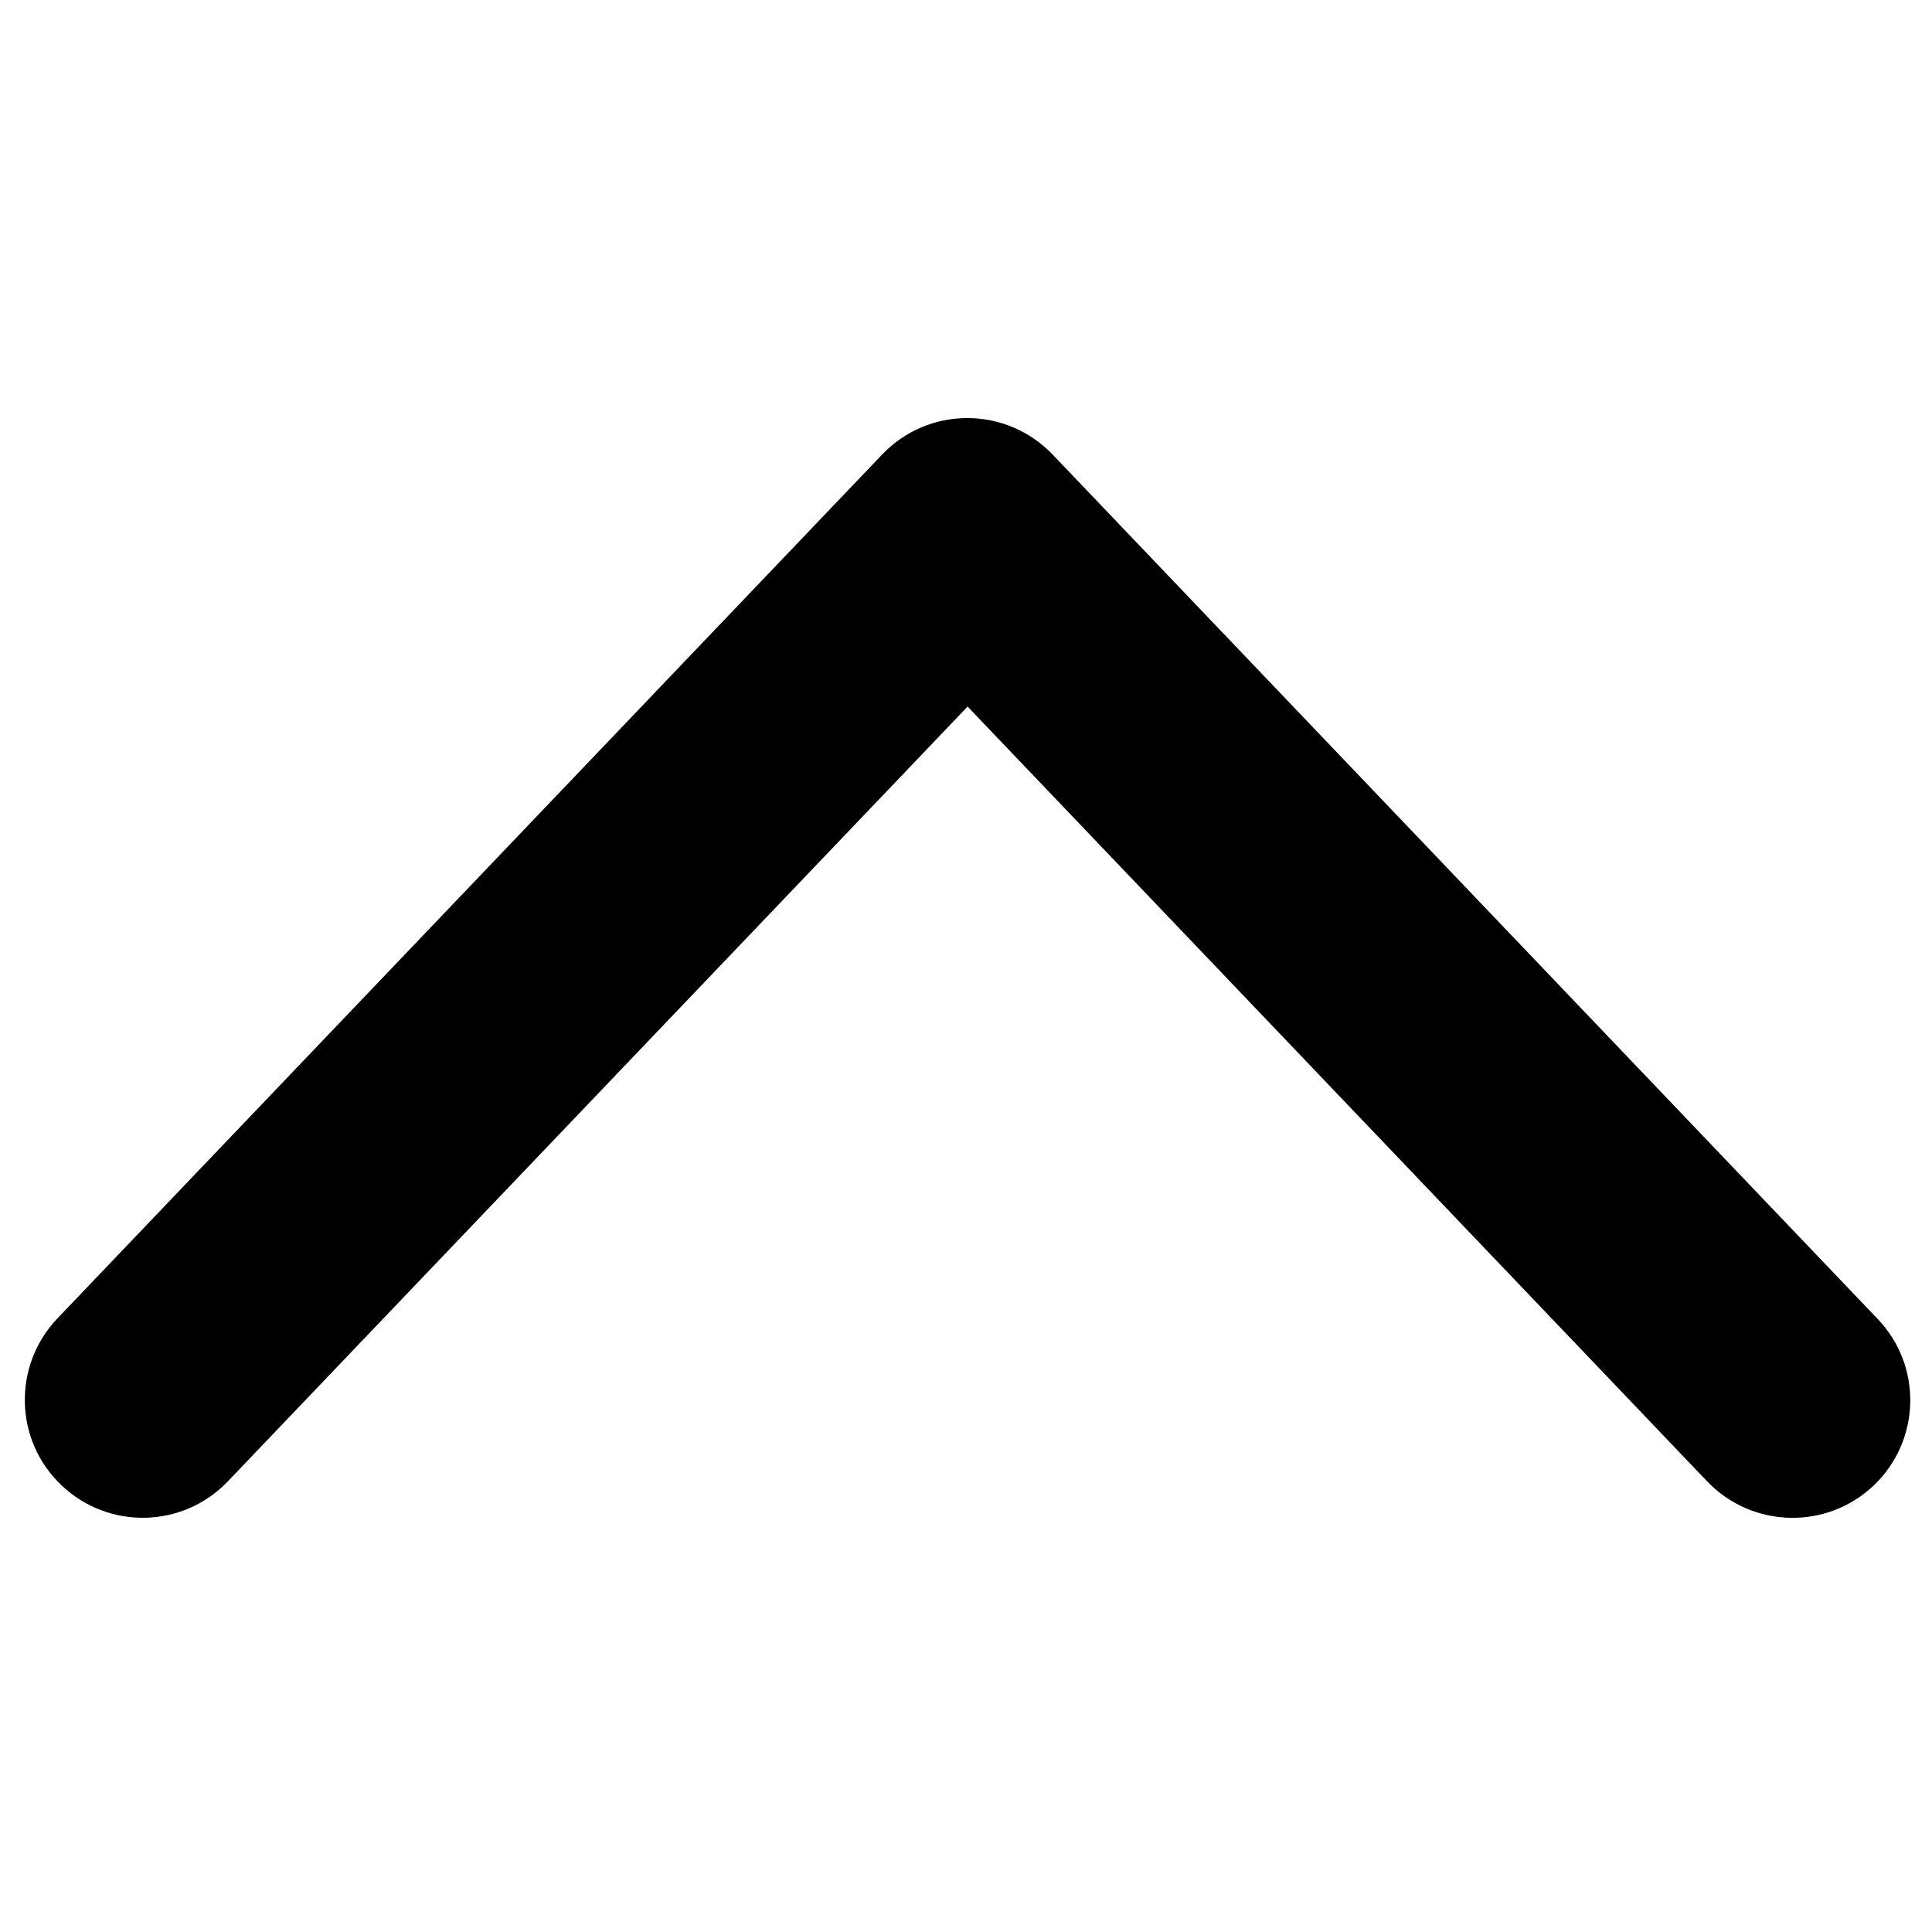 <svg t="1614152922593" class="icon" viewBox="0 0 1024 1024" version="1.1" xmlns="http://www.w3.org/2000/svg" p-id="23522" width="200" height="200"><path d="M993.204 787.251c-25.001 23.787-64.444 22.816-88.352-2.063l-392.002-410.692-392.002 410.571c-23.787 25.001-63.351 25.972-88.352 2.063-25.001-23.787-25.85-63.351-2.063-88.352l437.149-457.902c11.772-12.379 28.035-19.297 45.147-19.297 17.112 0 33.375 7.039 45.147 19.297L995.146 699.02c23.909 24.879 22.938 64.444-1.942 88.231z" p-id="23523"></path></svg>